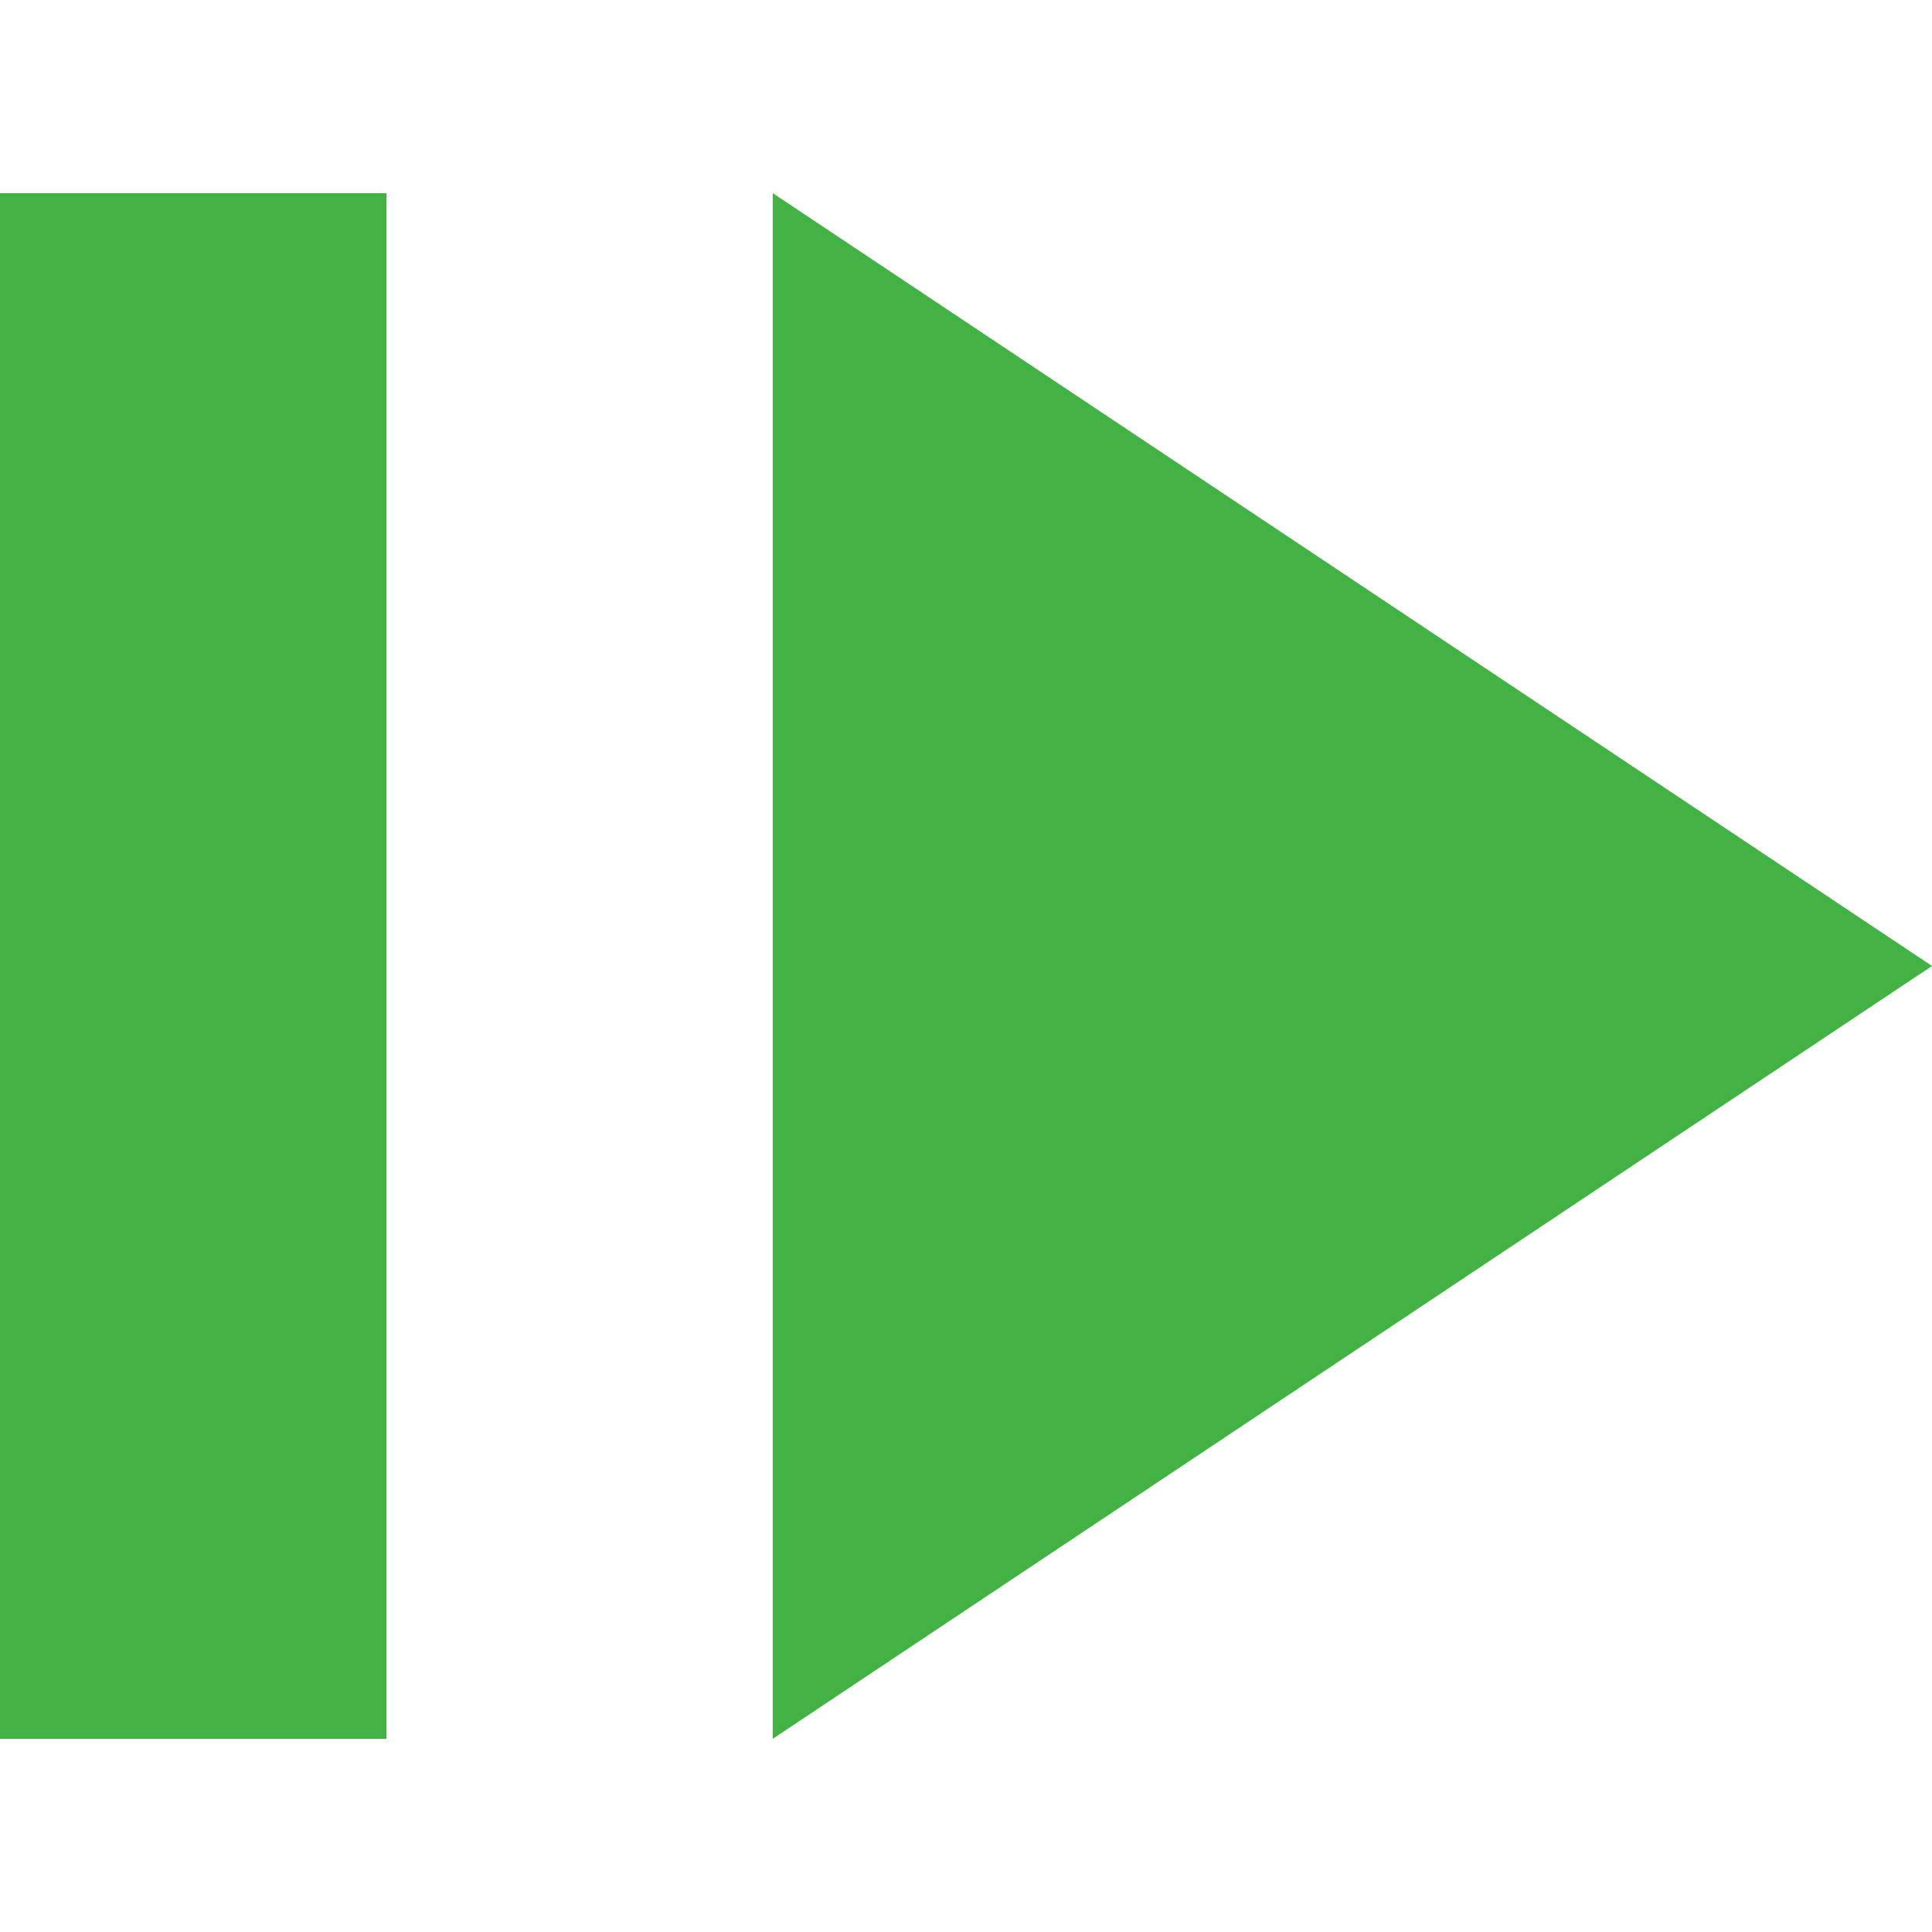 <?xml version="1.0" encoding="UTF-8"?>
<svg width="100px" height="100px" viewBox="0 0 100 100" version="1.1" xmlns="http://www.w3.org/2000/svg" xmlns:xlink="http://www.w3.org/1999/xlink">
    <title>img_continue</title>
    <g id="img_continue" stroke="none" stroke-width="1" fill="none" fill-rule="evenodd">
        <polygon id="三角形" fill="#43B244" points="40 10 100 50 40 90"></polygon>
        <rect id="矩形" fill="#43B244" x="0" y="10" width="20" height="80"></rect>
    </g>
</svg>